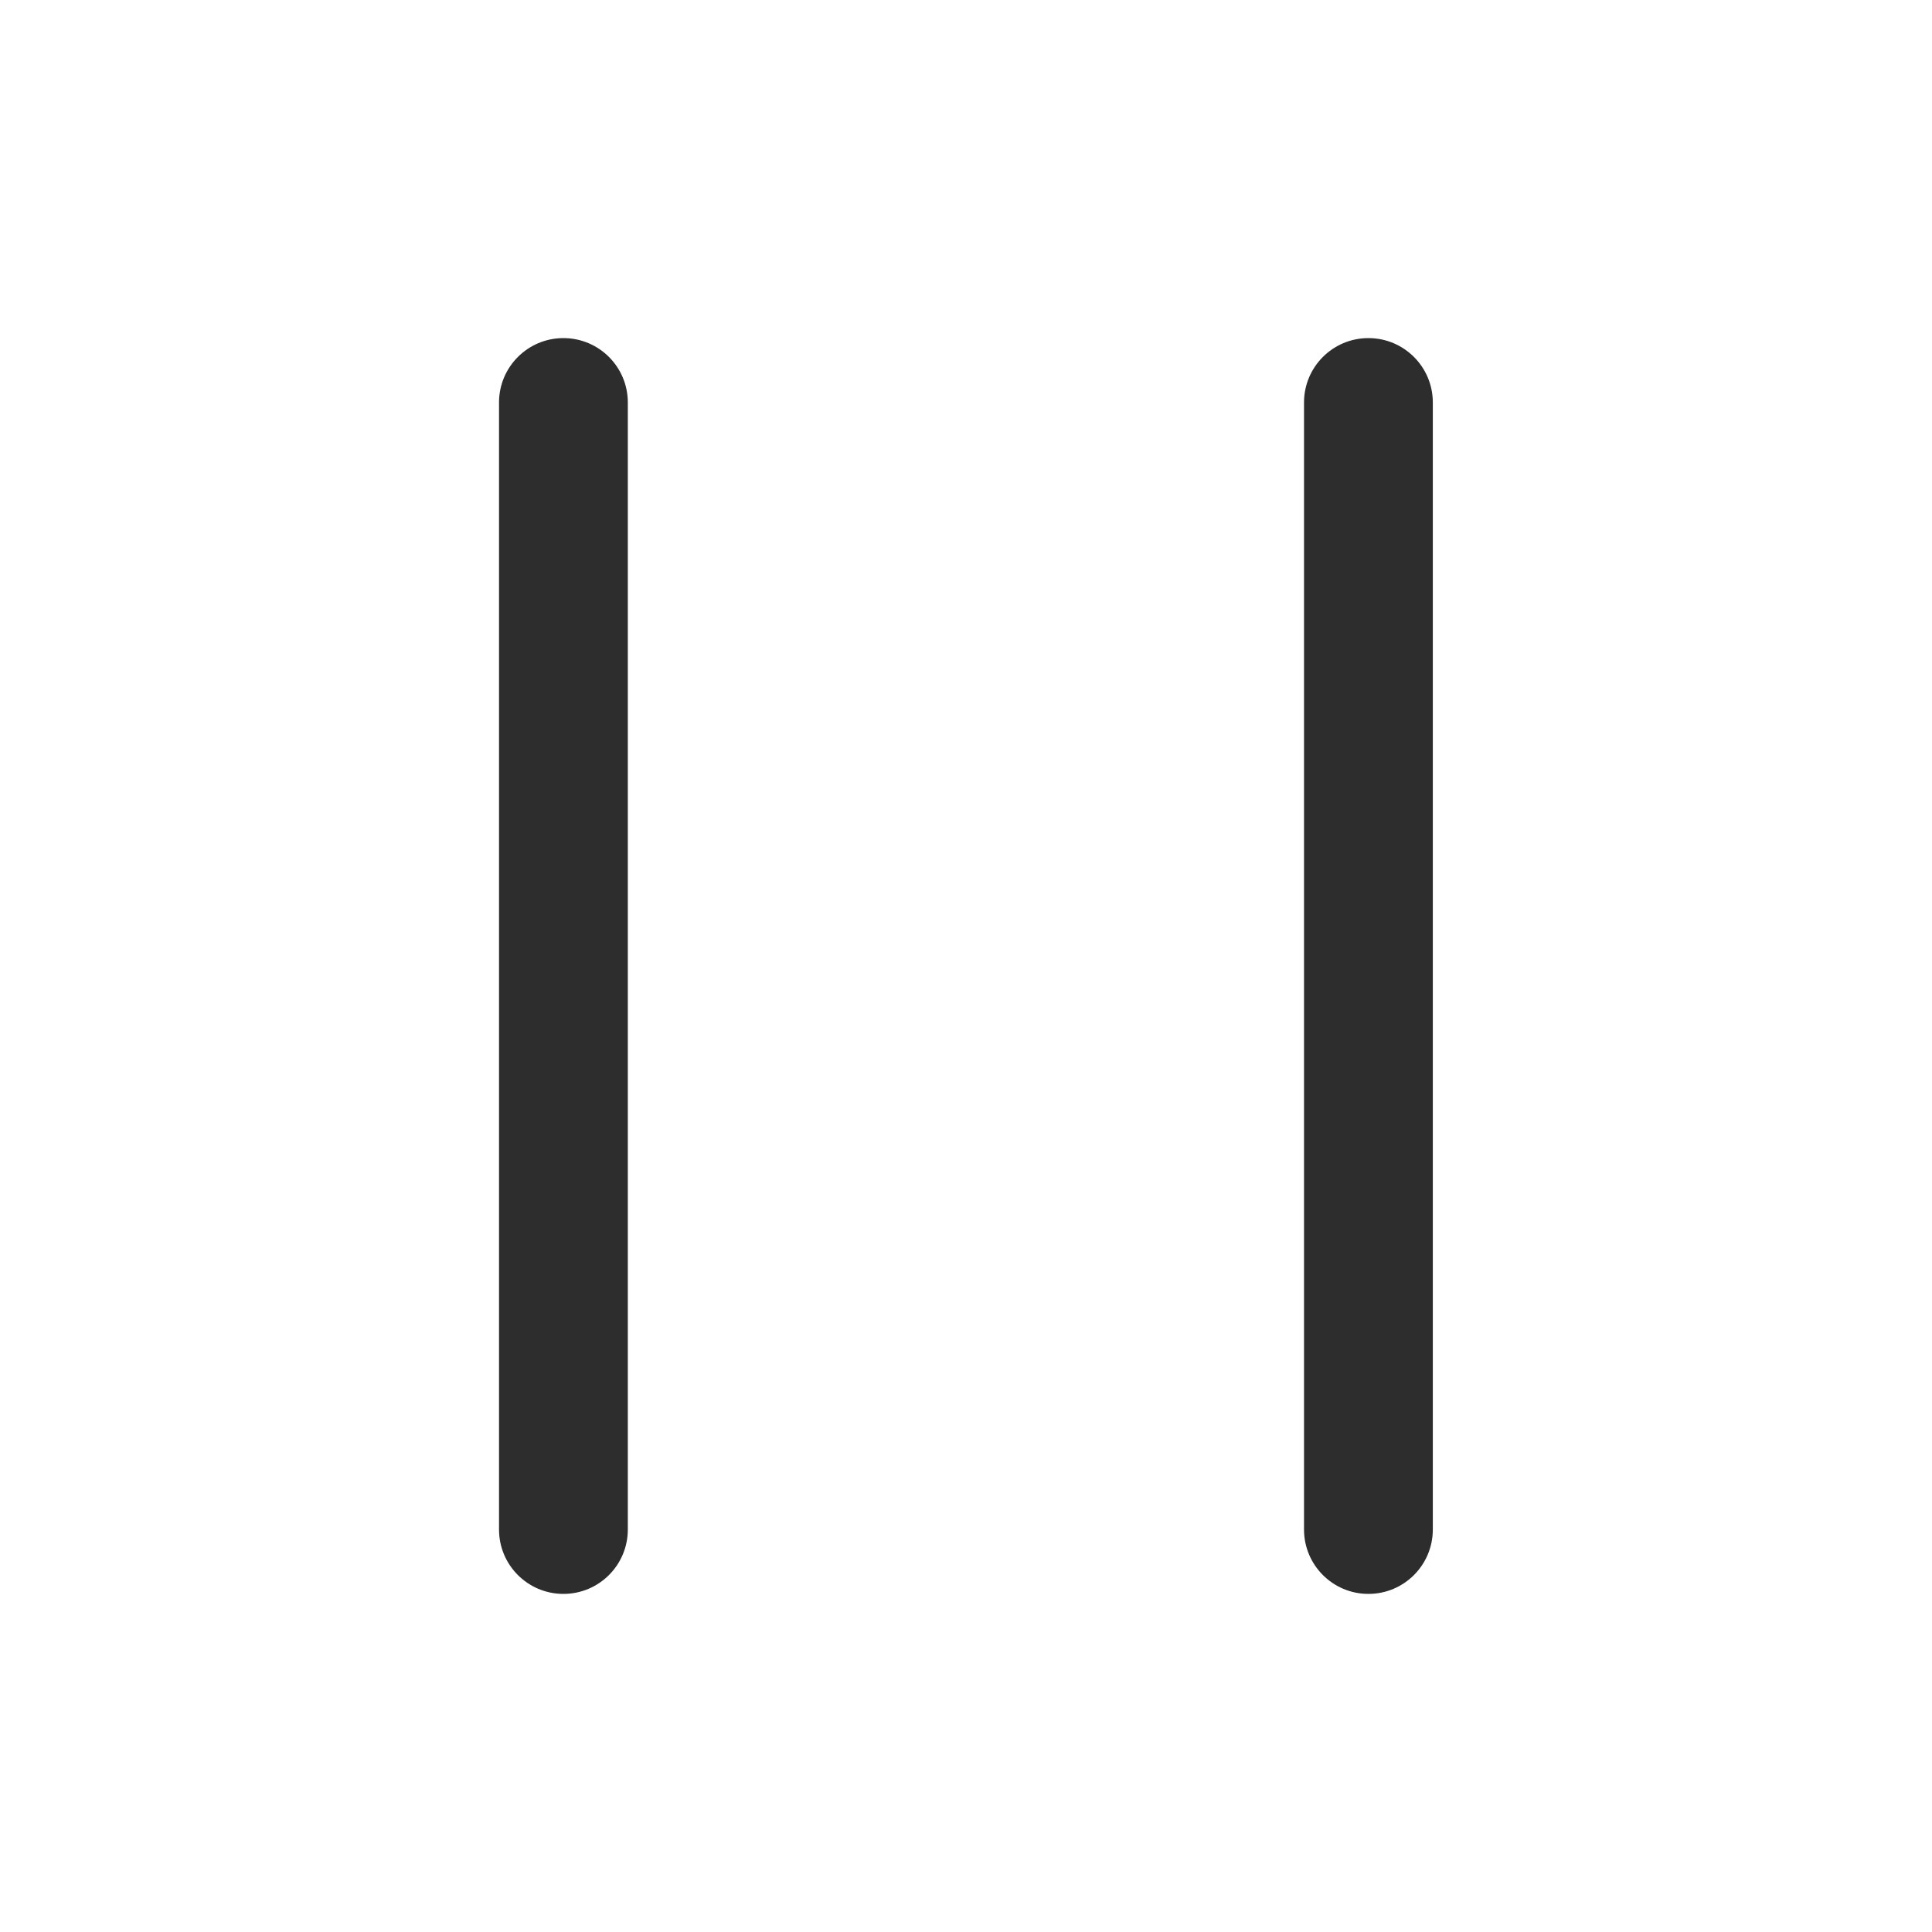 <svg width="24" height="24" viewBox="0 0 24 24" fill="none" xmlns="http://www.w3.org/2000/svg">
<path fill-rule="evenodd" clip-rule="evenodd" d="M7.799 5C7.799 4.558 7.441 4.2 6.999 4.2C6.557 4.2 6.199 4.558 6.199 5V19C6.199 19.442 6.557 19.8 6.999 19.8C7.441 19.8 7.799 19.442 7.799 19V5ZM17.799 5C17.799 4.558 17.441 4.2 16.999 4.2C16.557 4.2 16.199 4.558 16.199 5V19C16.199 19.442 16.557 19.8 16.999 19.8C17.441 19.8 17.799 19.442 17.799 19V5Z" fill="#2D2D2D"/>
</svg>
